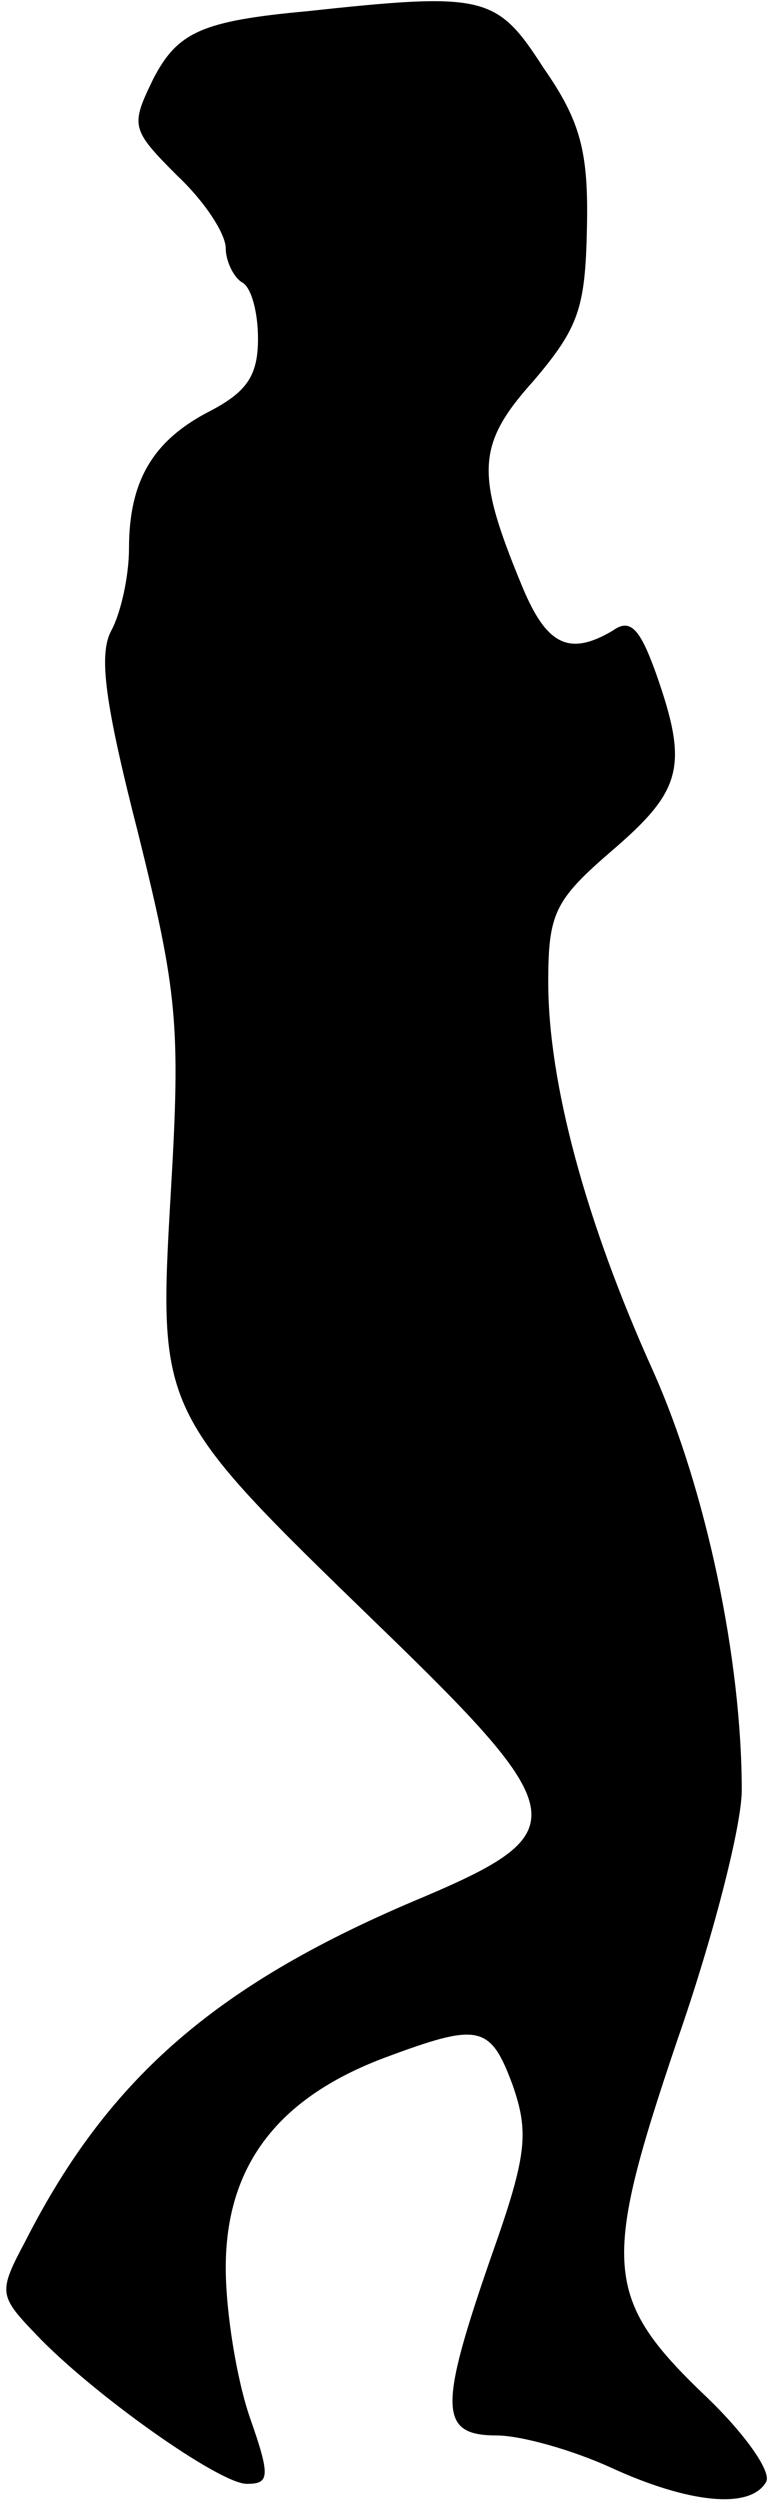<?xml version="1.0" standalone="no"?>
<!DOCTYPE svg PUBLIC "-//W3C//DTD SVG 20010904//EN"
 "http://www.w3.org/TR/2001/REC-SVG-20010904/DTD/svg10.dtd">
<svg version="1.0" xmlns="http://www.w3.org/2000/svg"
 width="48pt" height="155pt" viewBox="0 0 48 155"
 preserveAspectRatio="xMidYMid meet">
<g transform="translate(0,155) scale(0.1,-0.1)"
fill="#000000" stroke="none">
<path fill="#000000" stroke="none" d="M190 1543 c-65 -6 -80 -13 -95 -42 -14
-29 -14 -31 15 -60 17 -16 30 -36 30 -45 0 -8 5 -18 10 -21 6 -3 10 -19 10
-35 0 -23 -7 -33 -30 -45 -35 -18 -50 -43 -50 -85 0 -17 -5 -40 -11 -51 -8
-15 -4 -45 17 -127 24 -97 26 -118 20 -220 -8 -138 -8 -137 128 -269 121 -117
123 -129 29 -169 -127 -53 -195 -111 -247 -213 -17 -32 -17 -34 6 -58 35 -37
114 -93 131 -93 14 0 15 4 2 41 -8 23 -15 65 -15 93 0 63 32 105 98 130 59 22
66 21 80 -17 10 -29 9 -43 -13 -105 -33 -95 -33 -112 3 -112 15 0 47 -9 71
-20 48 -22 86 -26 96 -9 4 6 -13 30 -37 53 -64 61 -65 82 -18 221 22 63 40
133 40 155 0 81 -22 186 -55 260 -42 93 -65 179 -65 241 0 43 4 51 40 82 43
37 47 52 27 109 -10 28 -16 35 -27 27 -27 -16 -41 -9 -56 27 -29 70 -29 88 7
128 28 33 32 45 33 95 1 47 -4 66 -27 99 -29 45 -36 47 -147 35z"/>
</g>
</svg>
